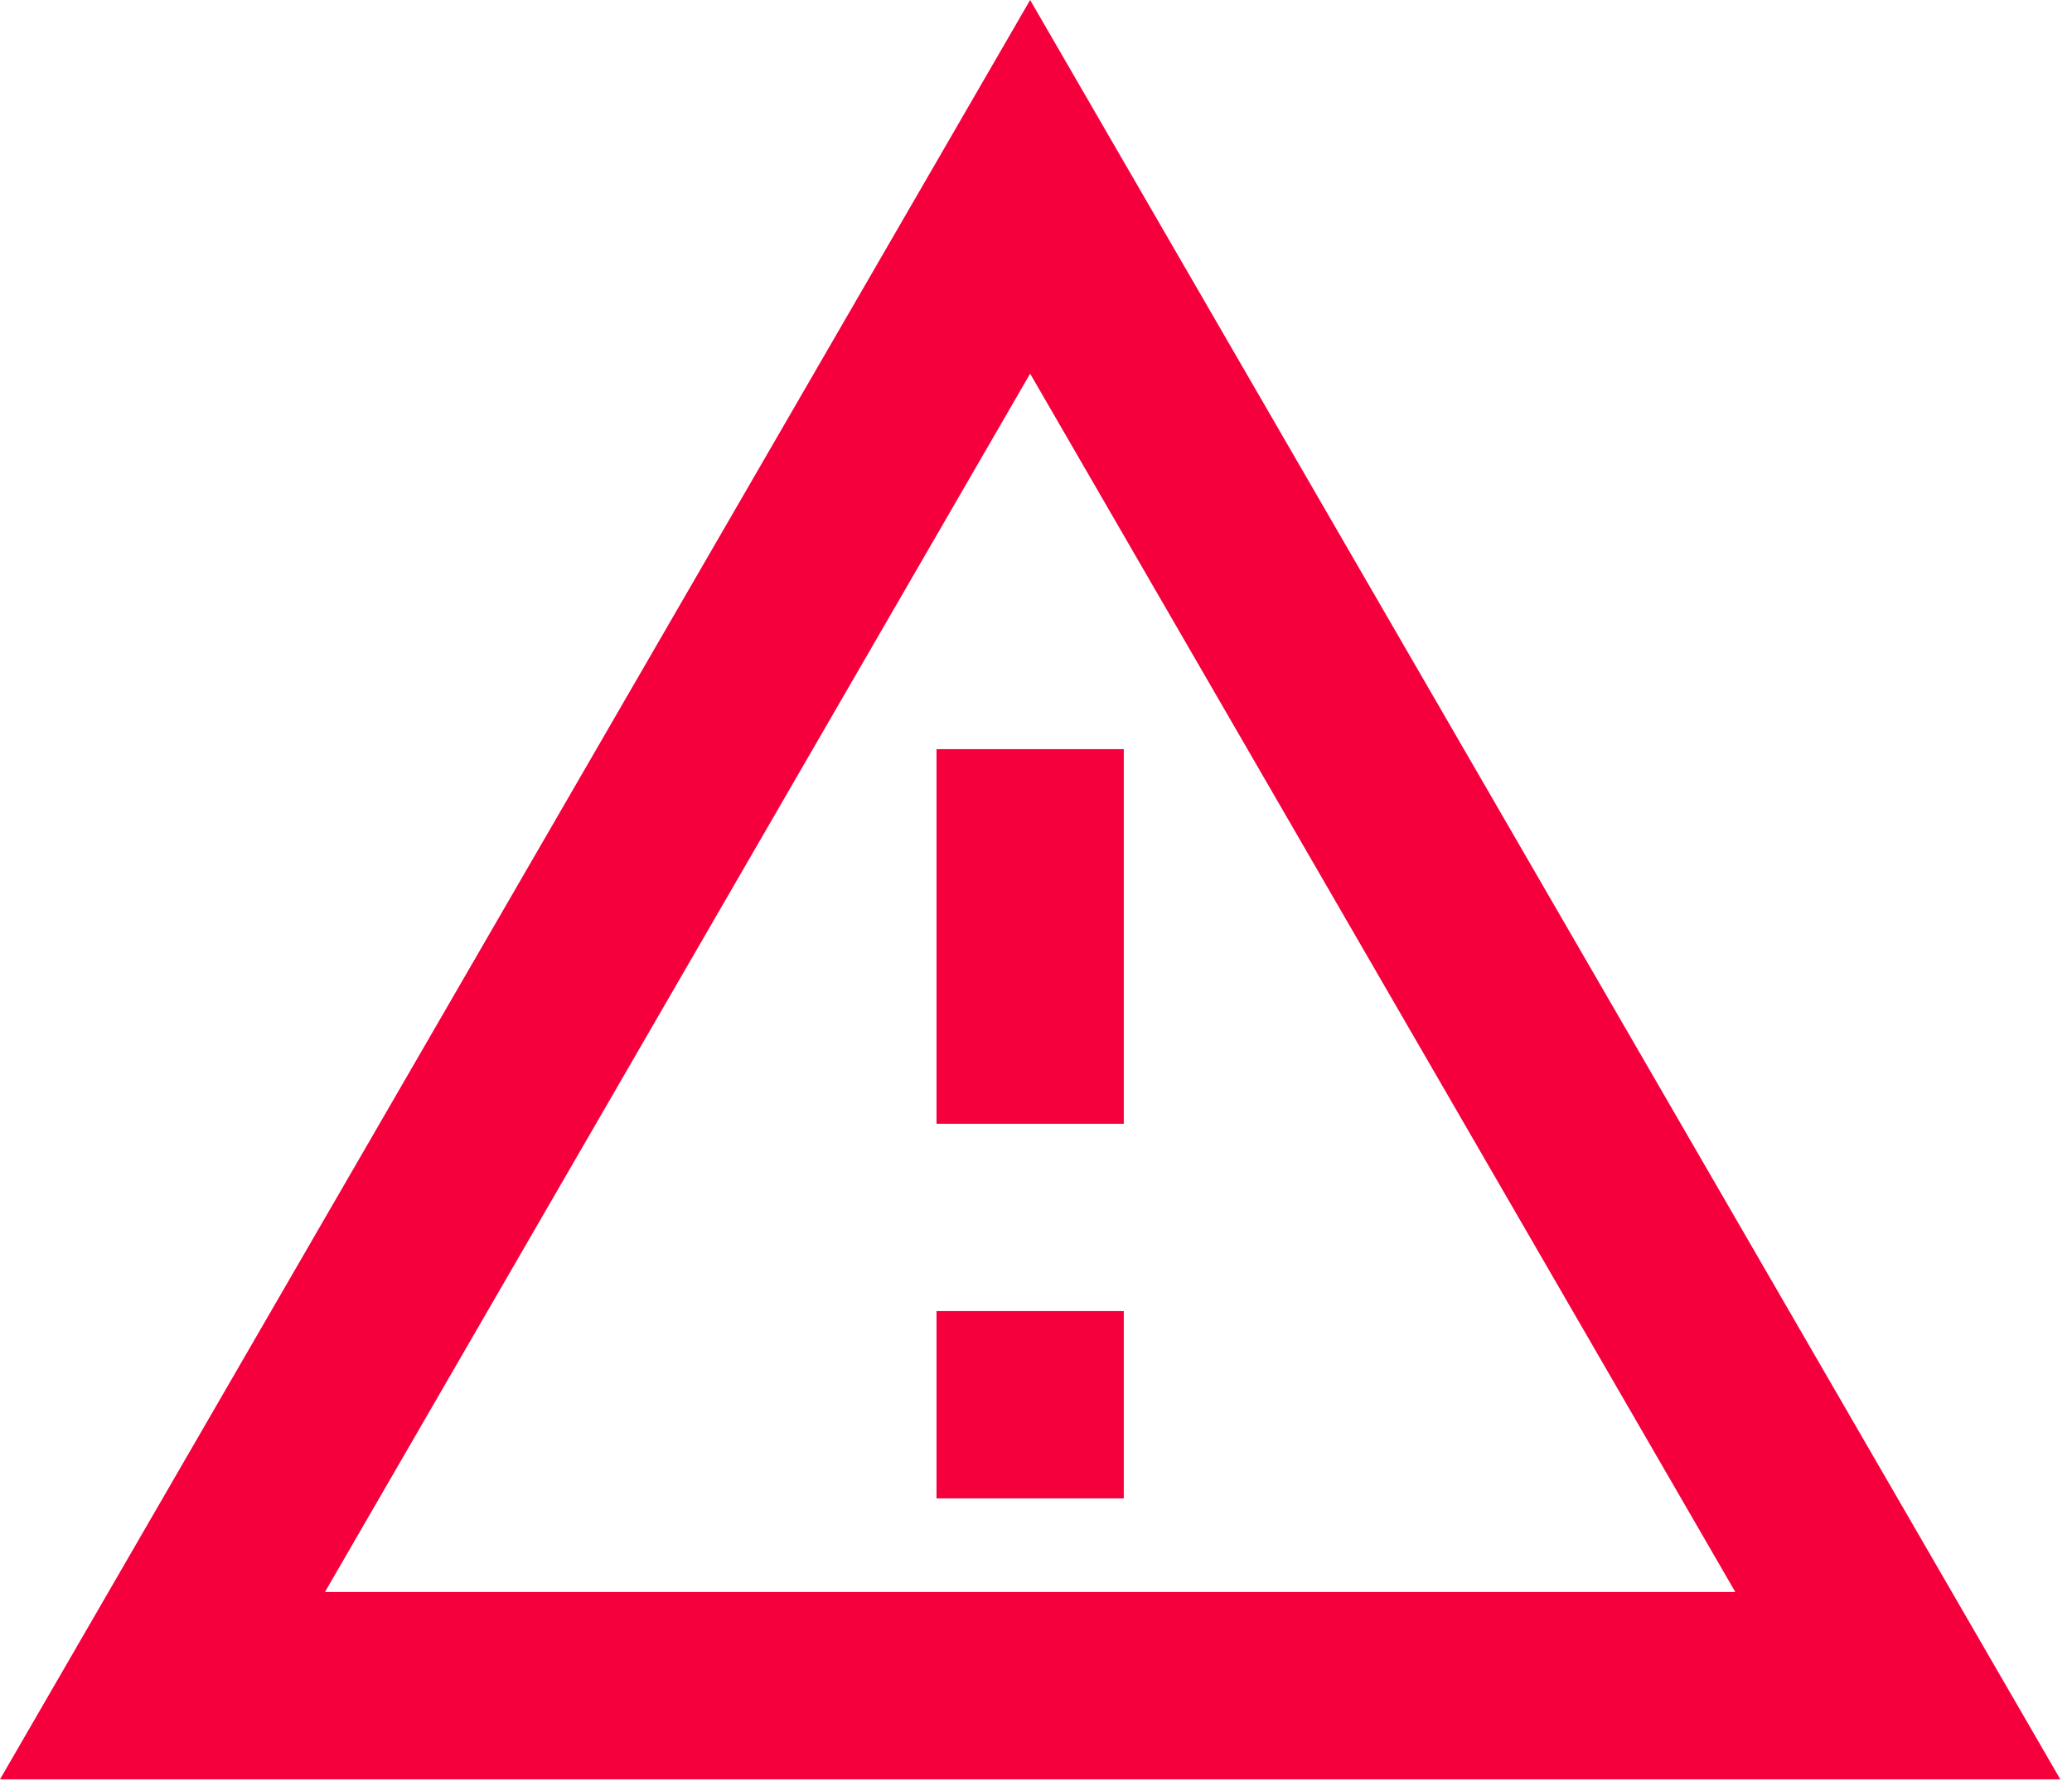 <svg width="59" height="51" viewBox="0 0 59 51" fill="none" xmlns="http://www.w3.org/2000/svg">
<path d="M29.333 10.64L49.413 45.333H9.253L29.333 10.64ZM29.333 0L0 50.667H58.667L29.333 0ZM32 37.333H26.667V42.667H32V37.333ZM32 21.333H26.667V32H32V21.333Z" fill="#F5003D"/>
</svg>

